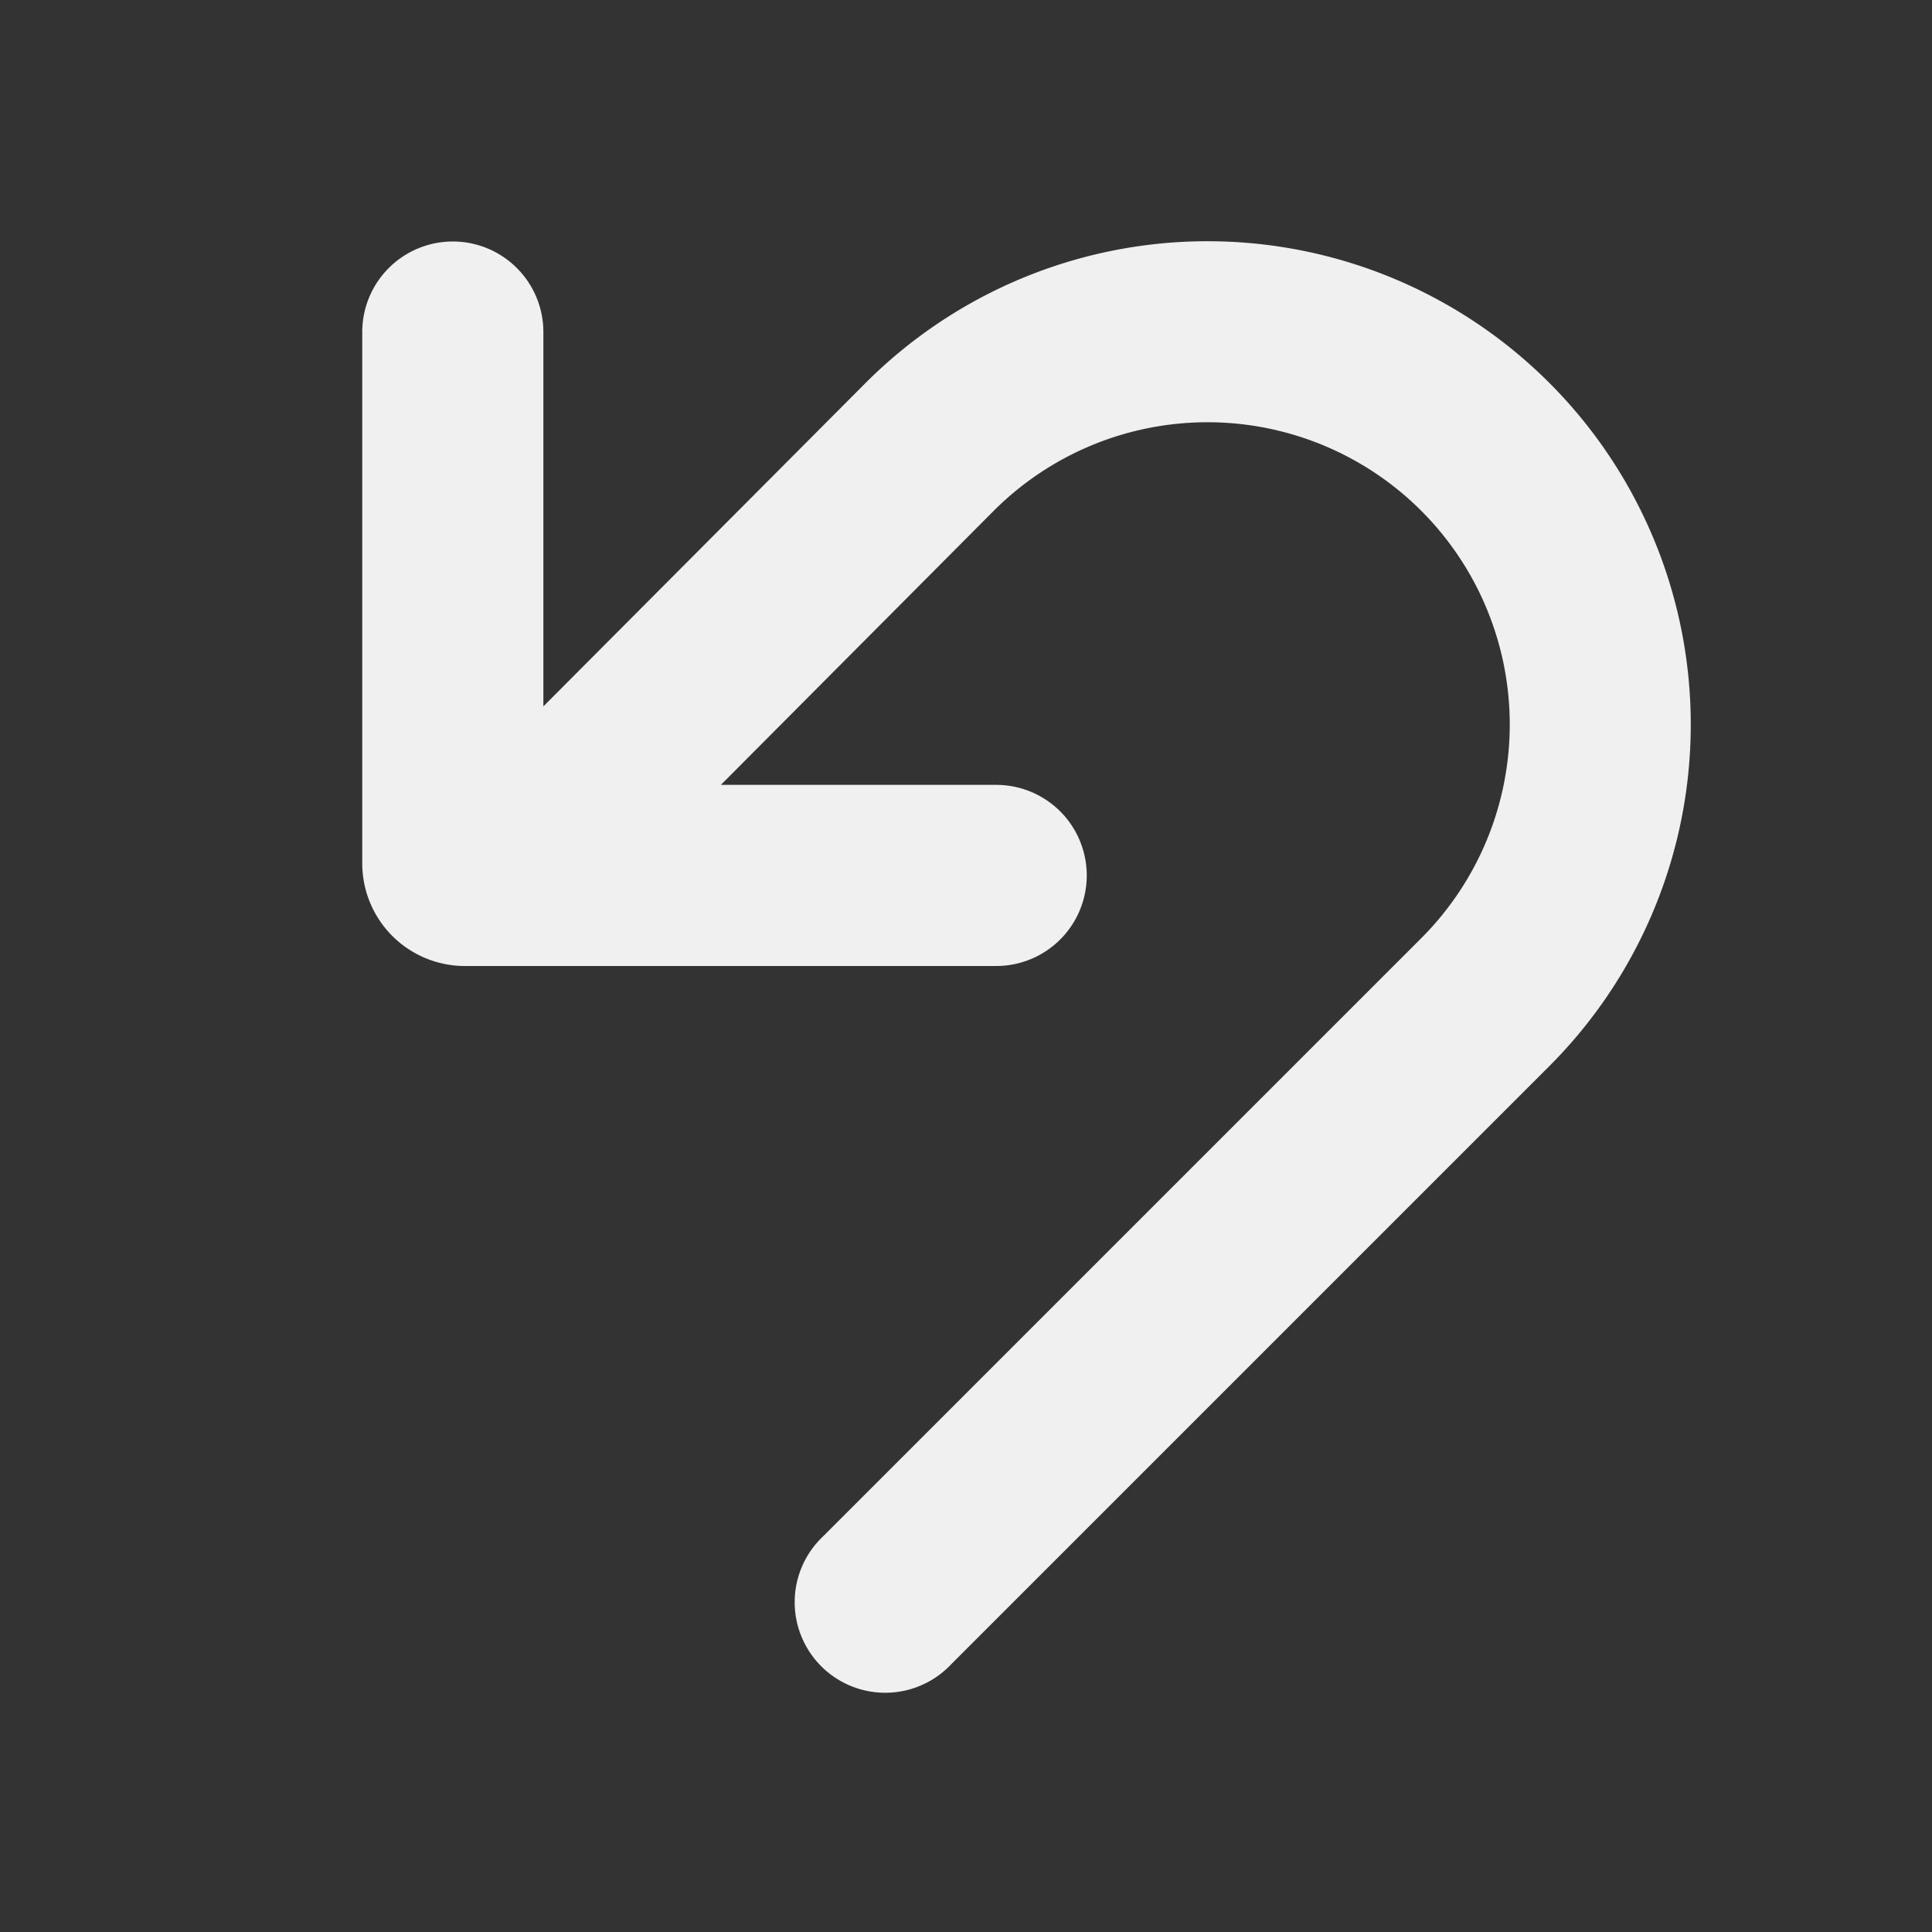 <svg width="16" height="16" viewBox="0 0 16 16" xmlns="http://www.w3.org/2000/svg">
    <rect x="0" y="0" width="16" height="16" fill="#333333" stroke="none"/>
    <path fill="#F0F0F0"
          d="M3 2.75a.75.75 0 0 1 1.5 0v3.1l2.67-2.68a4 4 0 0 1 5.66 5.66l-4.95 4.95a.75.75 0 1 1-1.06-1.06l4.95-4.95a2.5 2.5 0 0 0-3.54-3.54L5.97 6.5h2.28a.75.75 0 0 1 0 1.5h-4.4A.85.85 0 0 1 3 7.15v-4.4Z"/>
</svg>